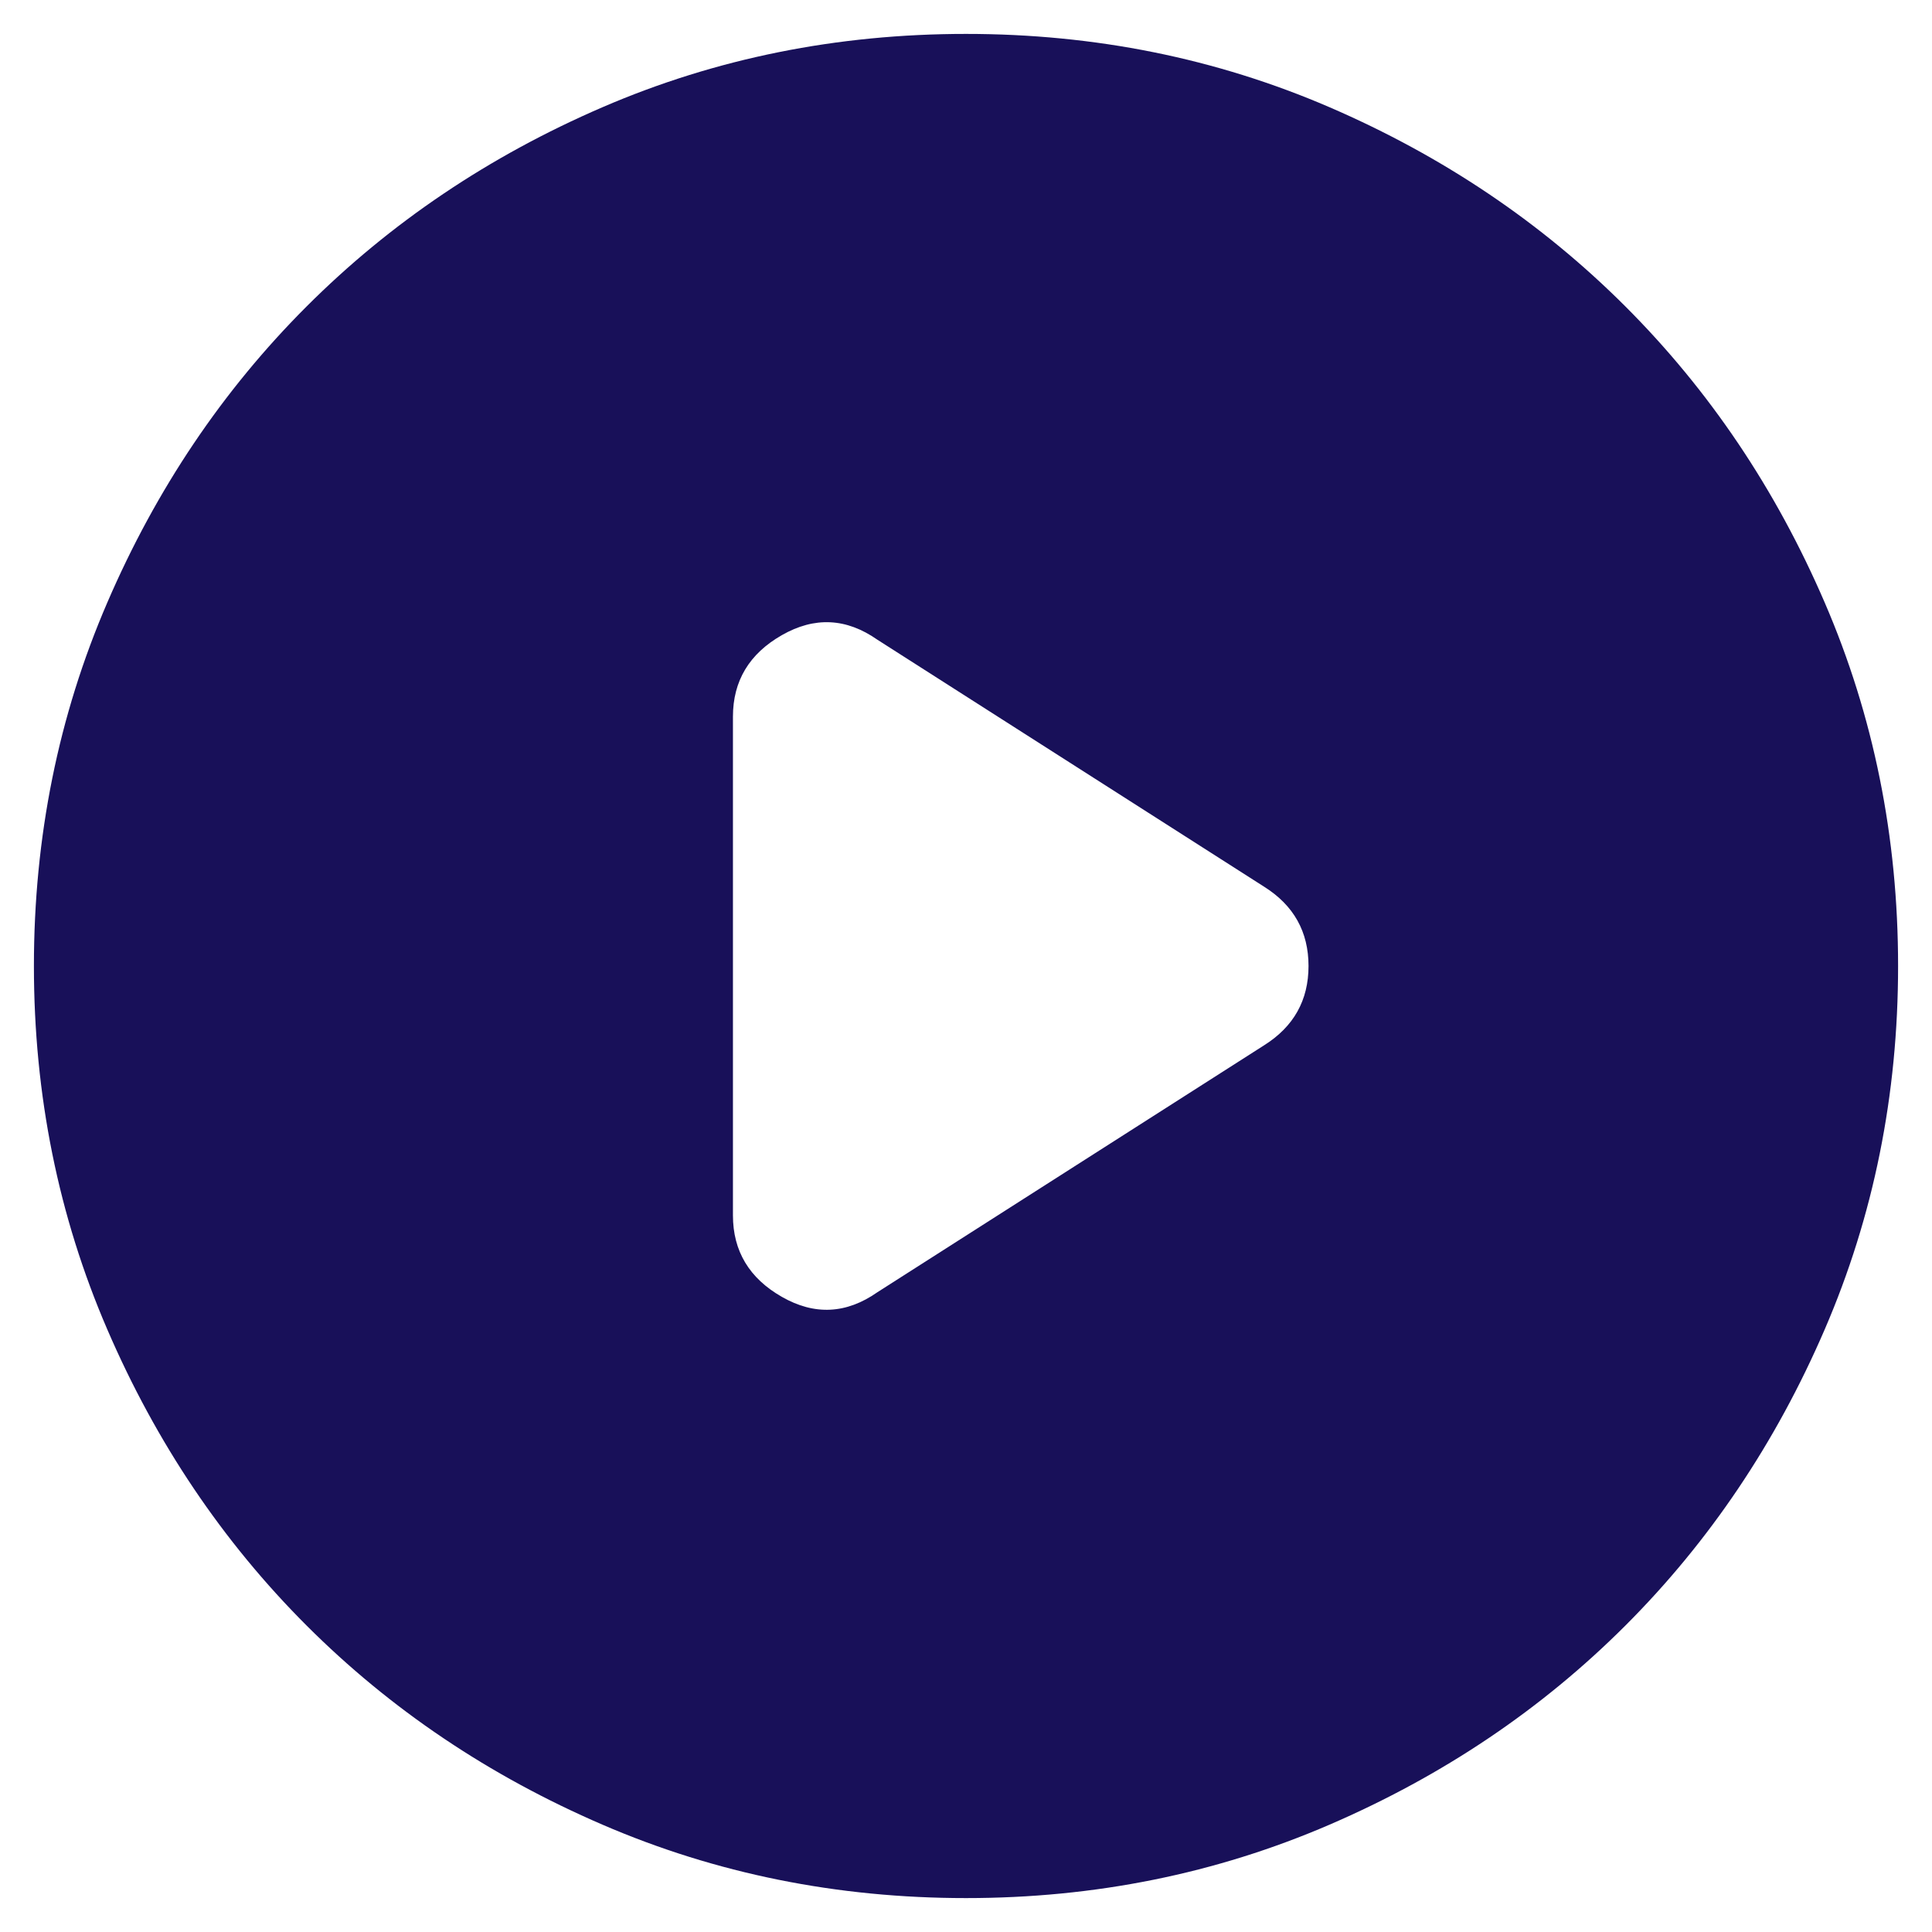 <svg width="38" height="38" viewBox="0 0 38 38" fill="none" xmlns="http://www.w3.org/2000/svg">
<path d="M14.416 14.096V23.904C14.416 24.607 14.737 25.142 15.379 25.508C16.021 25.875 16.647 25.844 17.258 25.416L24.866 20.558C25.447 20.192 25.737 19.672 25.737 19C25.737 18.328 25.447 17.808 24.866 17.442L17.258 12.583C16.647 12.155 16.021 12.125 15.379 12.492C14.737 12.858 14.416 13.393 14.416 14.096ZM19 37.333C16.464 37.333 14.08 36.852 11.85 35.889C9.619 34.927 7.679 33.621 6.029 31.971C4.379 30.321 3.073 28.38 2.111 26.15C1.148 23.919 0.667 21.536 0.667 19C0.667 16.464 1.148 14.08 2.111 11.85C3.073 9.619 4.379 7.679 6.029 6.029C7.679 4.379 9.619 3.072 11.85 2.109C14.08 1.147 16.464 0.667 19 0.667C21.536 0.667 23.919 1.147 26.15 2.109C28.38 3.072 30.321 4.379 31.971 6.029C33.621 7.679 34.927 9.619 35.889 11.85C36.852 14.08 37.333 16.464 37.333 19C37.333 21.536 36.852 23.919 35.889 26.15C34.927 28.38 33.621 30.321 31.971 31.971C30.321 33.621 28.38 34.927 26.15 35.889C23.919 36.852 21.536 37.333 19 37.333Z" fill="#181059"/>
</svg>
